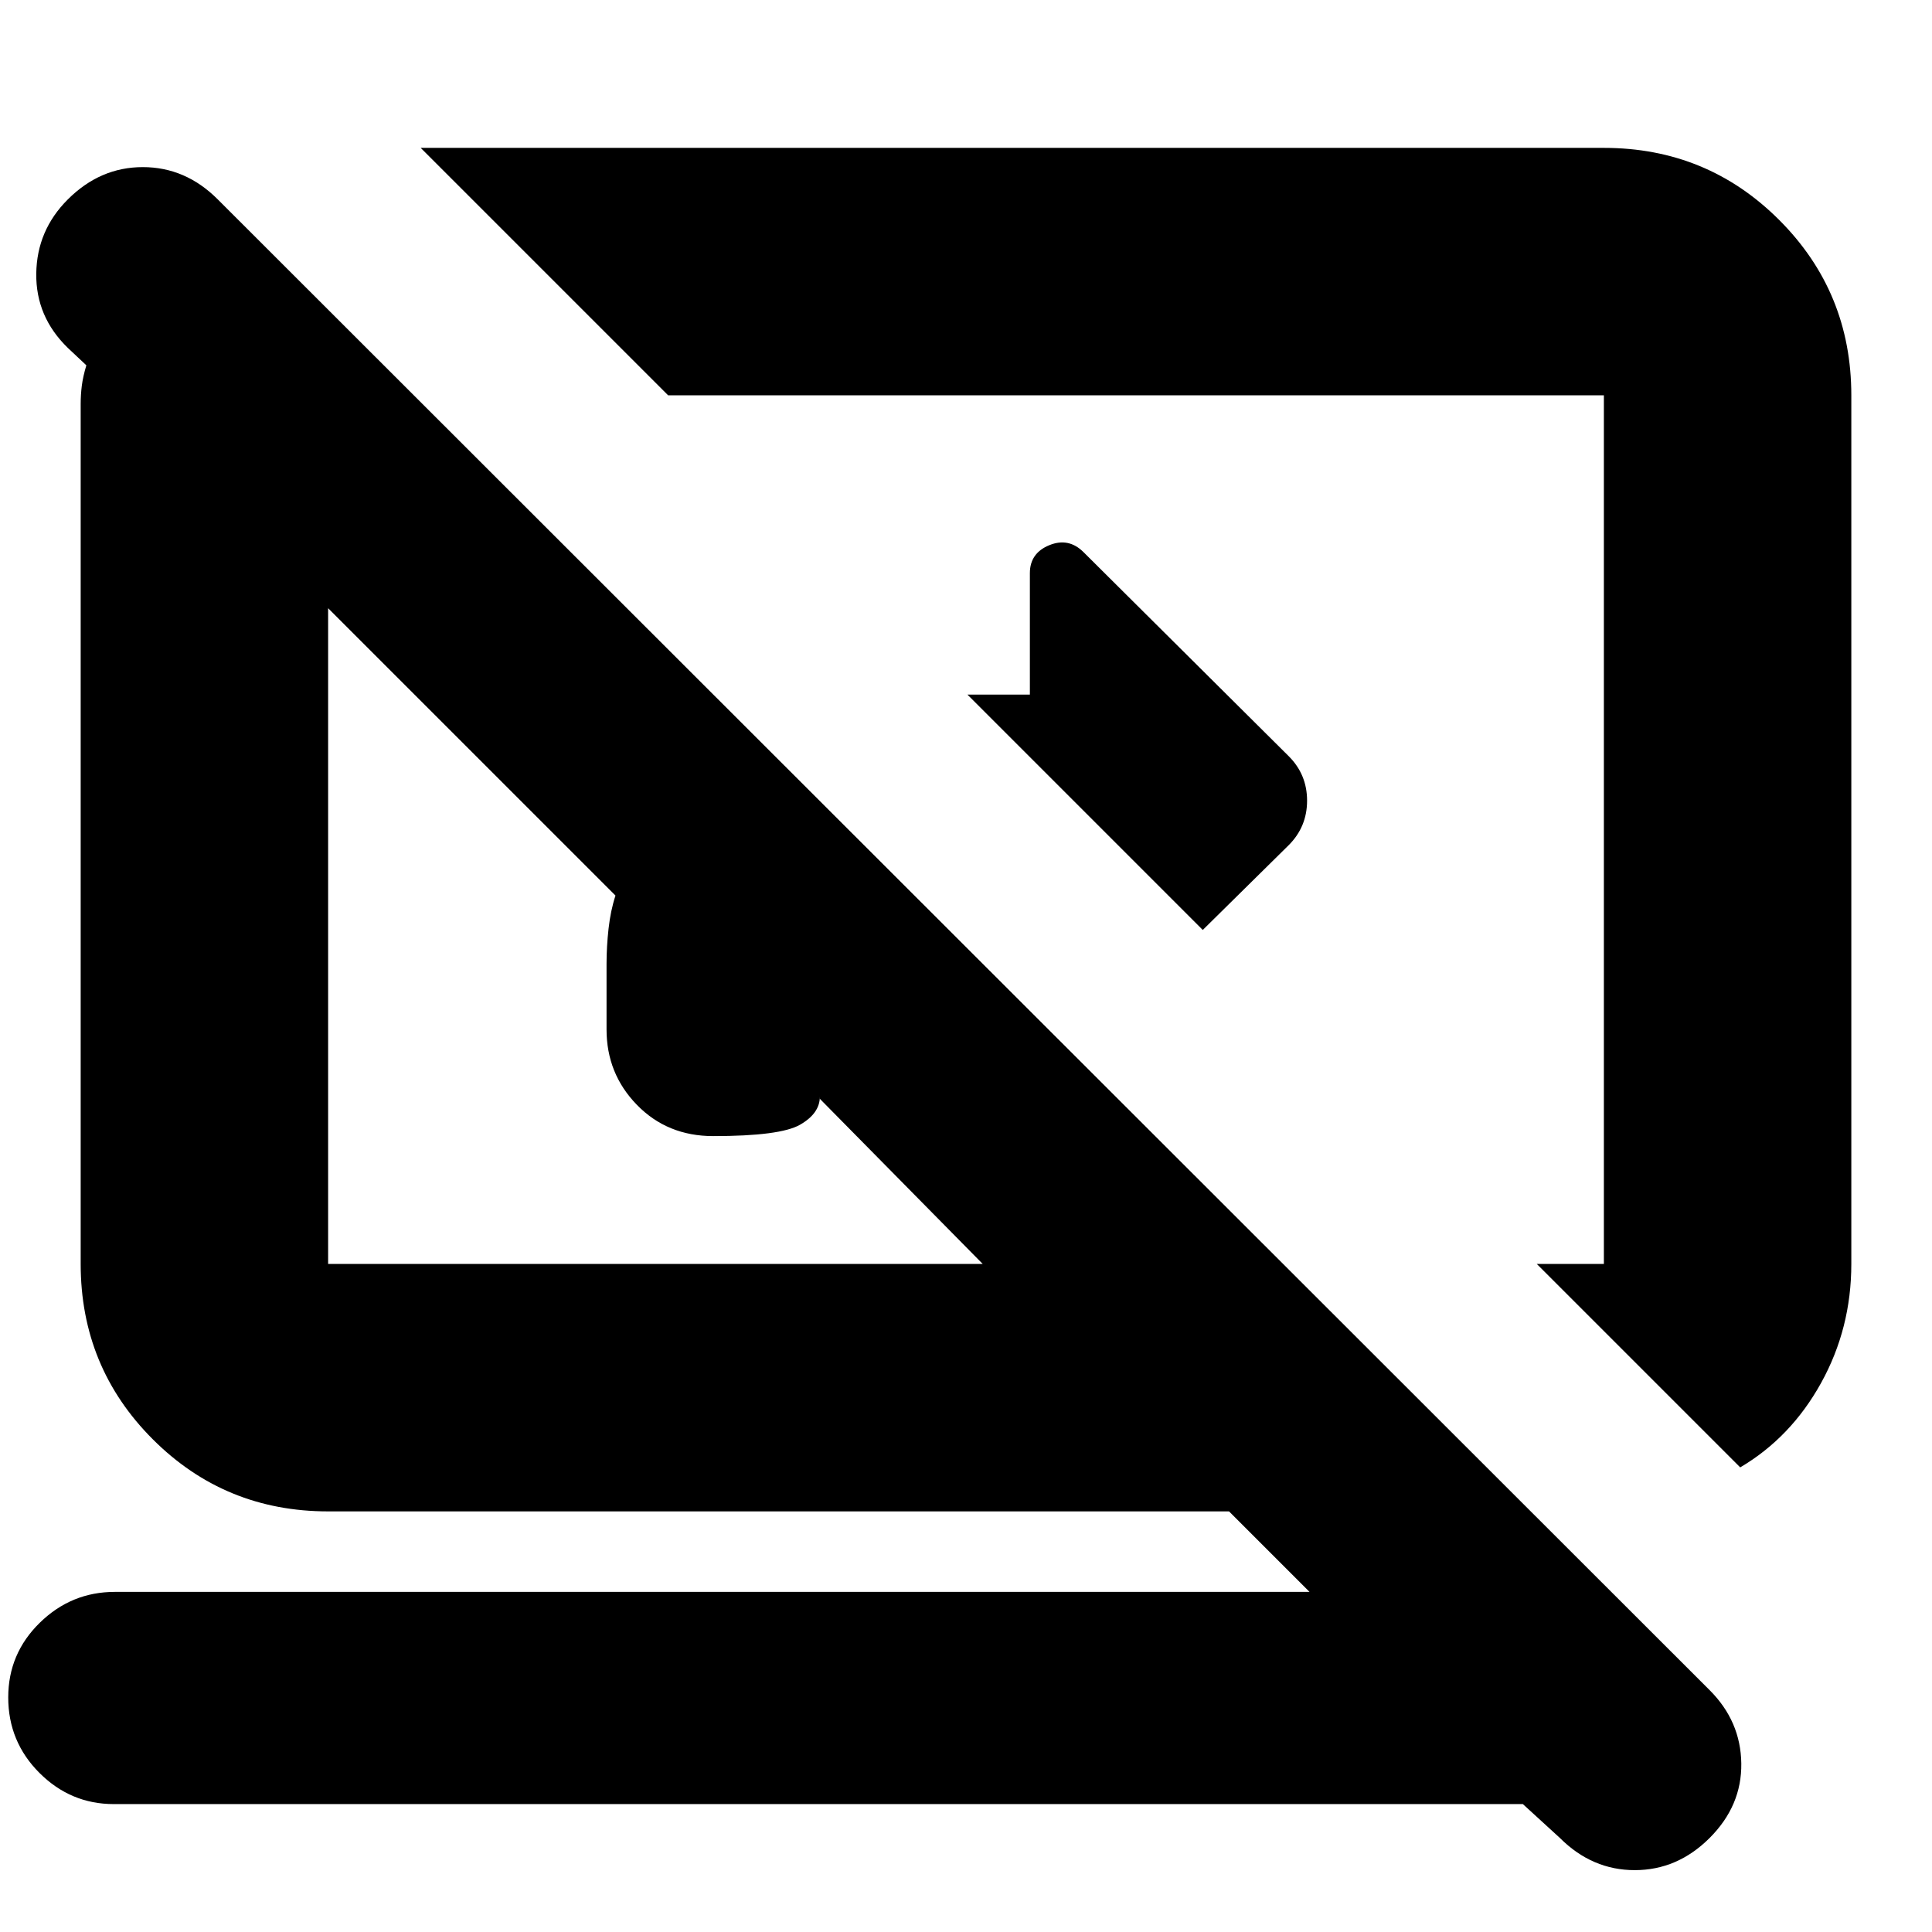 <svg xmlns="http://www.w3.org/2000/svg" height="24" viewBox="0 -960 960 960" width="24"><path d="M597.65-497.91 480.7-614.87h31.04v-60.35q0-9.92 9.63-13.87 9.63-3.95 17.05 3.47l101.93 101.36q9.13 9.11 9.13 22.1 0 12.99-9.13 22.12l-42.7 42.13ZM864.7-230.87 763.61-331.96h33.35v-431.6H332L209.04-886.52h587.92q51.3 0 87.12 35.83 35.83 35.83 35.83 87.13v431.6q0 32-15.02 59.13-15.02 27.13-40.19 41.96Zm-108 167.31H56.52q-21.42 0-36.93-15.5-15.5-15.5-15.5-37.5 0-21.76 15.67-37.1T57.09-169H650.7l-40-40H163.04q-51.3 0-87.12-35.83-35.83-35.83-35.83-87.13v-427.3q0-4.52.56-9.04.57-4.53 2.26-10.18l-9.17-8.61q-16-15.52-15.72-36.98.28-21.45 15.65-36.81 16.07-16.08 37.29-16.08 21.21 0 37.21 16l741.35 740.79q15.44 15.43 15.72 36.43.28 21-15.72 37t-37.22 16q-21.21 0-37.21-16L756.7-63.56ZM407.39-414v-1.13q0 8.35-9.85 14-9.84 5.65-43.15 5.65-22.79 0-37.89-15.5-15.11-15.5-15.11-37.5v-32.56q0-8.53 1-17.53 1-9 3.44-16.43L163.04-657.78v325.82H488.3L407.39-414Zm140.13-134.04Zm-221.56 53.17Z"/></svg>